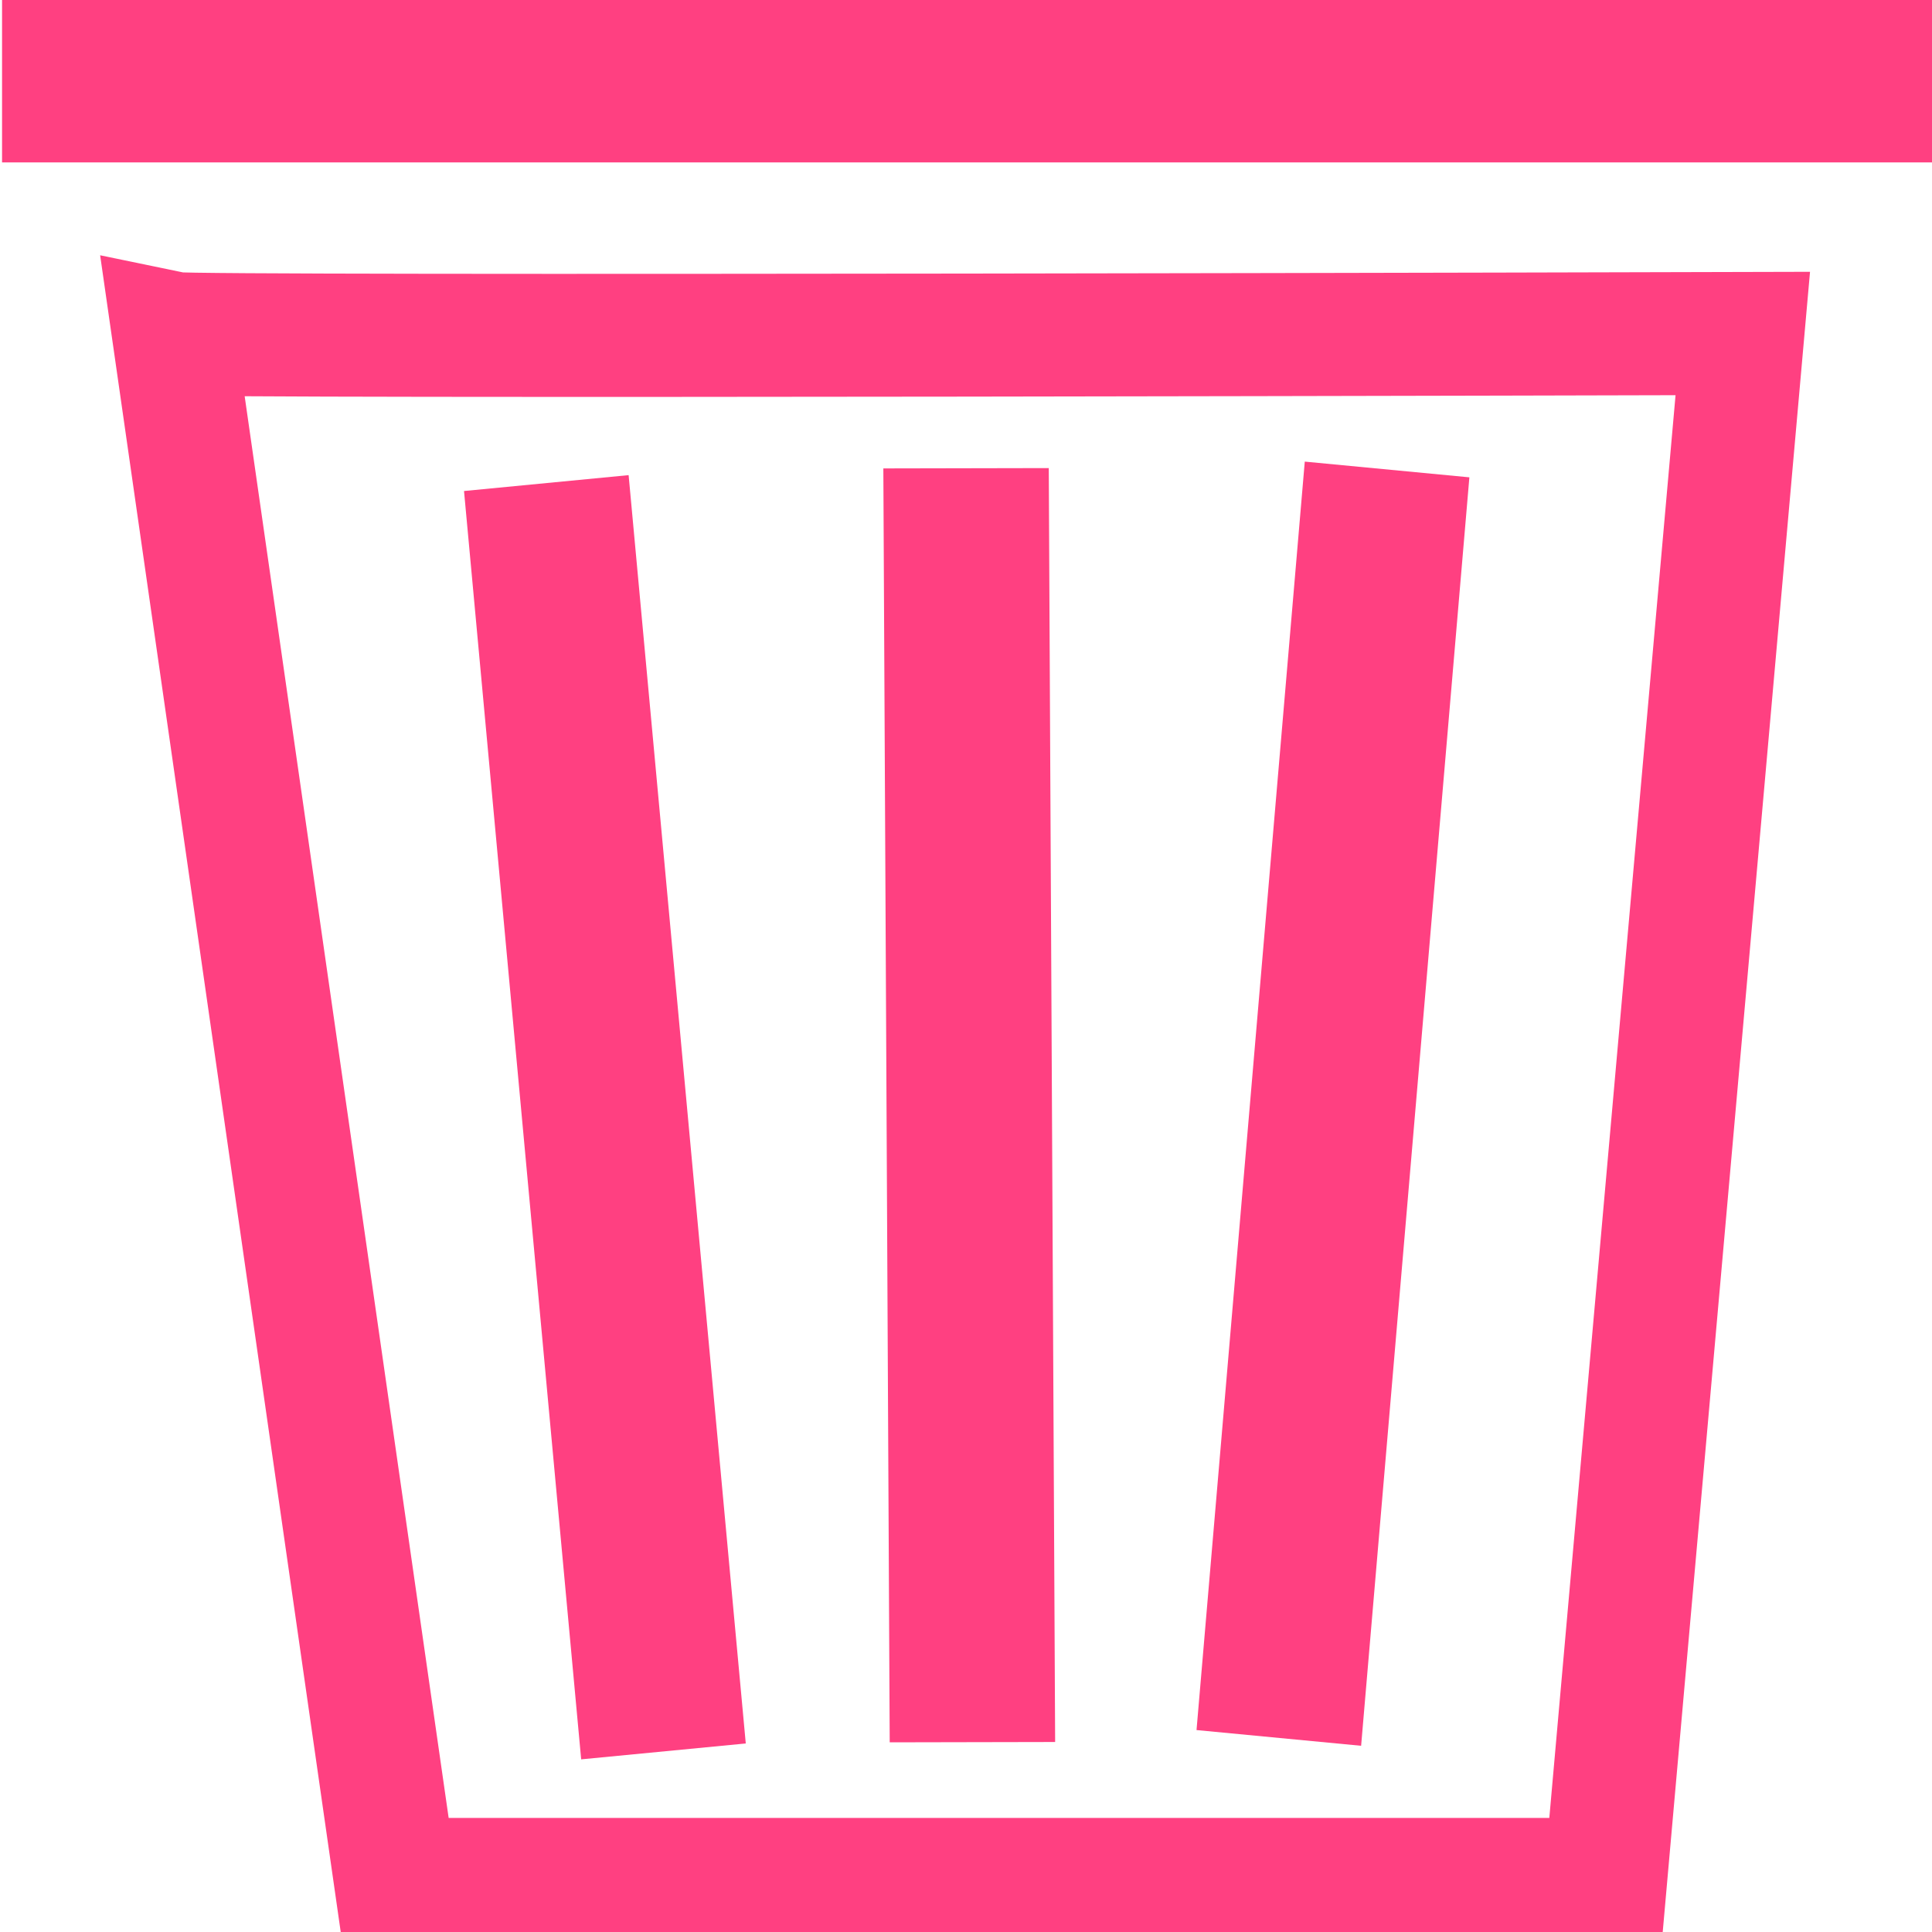 <?xml version="1.0" encoding="UTF-8" standalone="no"?>
<!-- Created with Inkscape (http://www.inkscape.org/) -->

<svg
   xmlns:dc="http://purl.org/dc/elements/1.1/"
   xmlns:cc="http://creativecommons.org/ns#"
   xmlns:rdf="http://www.w3.org/1999/02/22-rdf-syntax-ns#"
   xmlns:svg="http://www.w3.org/2000/svg"
   xmlns="http://www.w3.org/2000/svg"
   xmlns:sodipodi="http://sodipodi.sourceforge.net/DTD/sodipodi-0.dtd"
   xmlns:inkscape="http://www.inkscape.org/namespaces/inkscape"
   width="16mm"
   height="16mm"
   viewBox="0 0 16 16"
   version="1.1"
   id="svg8"
   inkscape:version="0.92.4 (5da689c313, 2019-01-14)"
   sodipodi:docname="trash_can.svg">
  <defs
     id="defs2" />
  <sodipodi:namedview
     id="base"
     pagecolor="#ffffff"
     bordercolor="#666666"
     borderopacity="1.0"
     inkscape:pageopacity="0.0"
     inkscape:pageshadow="2"
     inkscape:zoom="7.9195959"
     inkscape:cx="-19.032731"
     inkscape:cy="24.722222"
     inkscape:document-units="mm"
     inkscape:current-layer="layer1"
     showgrid="false"
     showguides="true"
     inkscape:guide-bbox="true"
     inkscape:window-width="1920"
     inkscape:window-height="1017"
     inkscape:window-x="-8"
     inkscape:window-y="-8"
     inkscape:window-maximized="1">
    <sodipodi:guide
       position="5.011,7.116"
       orientation="0,1"
       id="guide4599"
       inkscape:locked="false" />
  </sodipodi:namedview>
  <g
     inkscape:label="Layer 1"
     inkscape:groupmode="layer"
     id="layer1"
     transform="translate(0,-281)">
    <rect
       style="opacity:1;fill:#ff4081;fill-opacity:1;stroke:none;stroke-width:0.397;stroke-linecap:square;stroke-linejoin:miter;stroke-miterlimit:4;stroke-dasharray:none;stroke-dashoffset:5.978;stroke-opacity:1"
       id="rect6414-8"
       width="16.003"
       height="1.37"
       x="0.017"
       y="280.975" />
    <rect
       style="opacity:1;fill:#ff4081;fill-opacity:1;stroke:none;stroke-width:0.322;stroke-linecap:square;stroke-linejoin:miter;stroke-miterlimit:4;stroke-dasharray:none;stroke-dashoffset:5.978;stroke-opacity:1"
       id="rect6414-8-5"
       width="10.546"
       height="1.37"
       x="-294.598"
       y="-22.402"
       transform="matrix(-0.092,-0.996,0.995,-0.096,0,0)" />
    <rect
       style="opacity:1;fill:#ff4081;fill-opacity:1;stroke:none;stroke-width:0.322;stroke-linecap:square;stroke-linejoin:miter;stroke-miterlimit:4;stroke-dasharray:none;stroke-dashoffset:5.978;stroke-opacity:1"
       id="rect6414-8-5-8"
       width="10.55"
       height="1.37"
       x="-295.441"
       y="5.891"
       transform="matrix(-0.005,-1,1,-0.002,0,0)"
       inkscape:transform-center-x="4.2763111"
       inkscape:transform-center-y="4.2330574" />
    <rect
       style="opacity:1;fill:#ff4081;fill-opacity:1;stroke:none;stroke-width:0.322;stroke-linecap:square;stroke-linejoin:miter;stroke-miterlimit:4;stroke-dasharray:none;stroke-dashoffset:5.978;stroke-opacity:1"
       id="rect6414-8-5-2"
       width="10.547"
       height="1.37"
       x="-293.175"
       y="35.004"
       transform="matrix(0.085,-0.996,0.995,0.095,0,0)" />
    <path
       style="fill:none;fill-opacity:1;stroke:#ff4081;stroke-width:1.019;stroke-linecap:butt;stroke-linejoin:miter;stroke-miterlimit:4;stroke-dasharray:none;stroke-opacity:1"
       d="m 1.437,283.762 c 0.167,0.035 12.996,0 12.996,0 l -1.136,12.803 -10.023,-1e-5 z"
       id="path6469"
       inkscape:connector-curvature="0"
       sodipodi:nodetypes="ccccc" />
  </g>
</svg>
